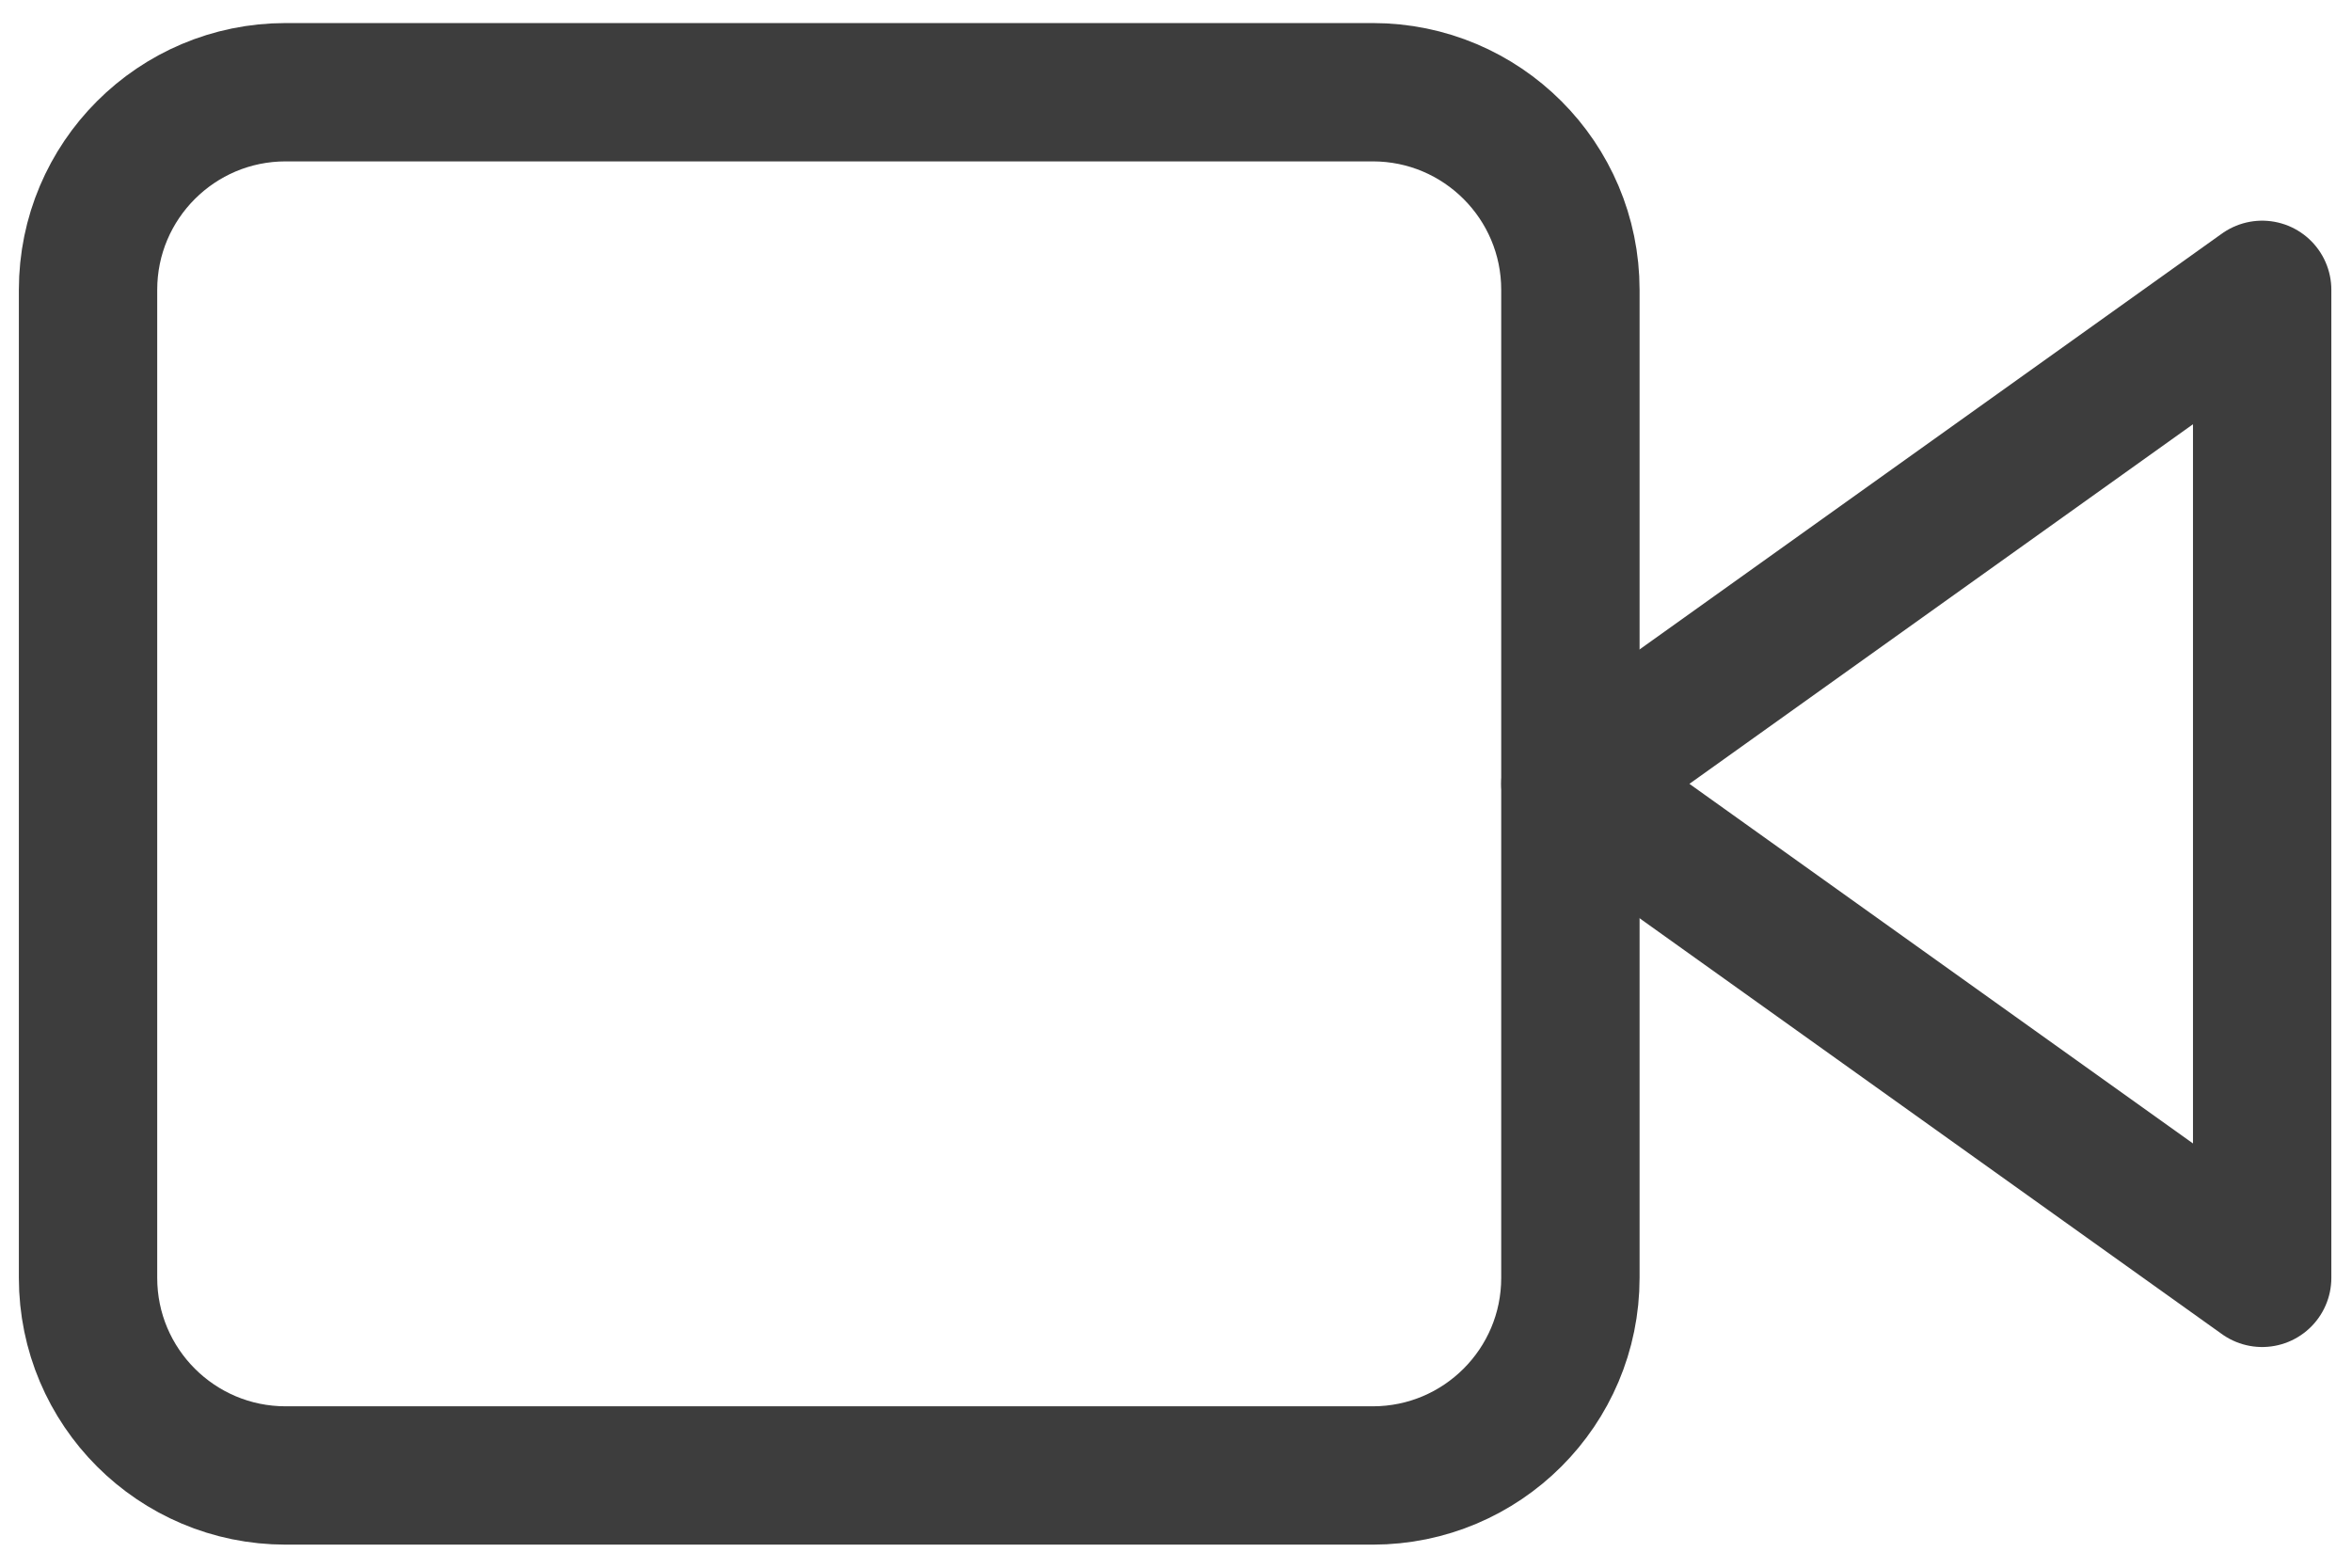 <svg width="51" height="34" viewBox="0 0 51 34" fill="none" xmlns="http://www.w3.org/2000/svg">
<path d="M49.052 6.286L34.052 17L49.052 27.714V6.286Z" stroke="#3D3D3D" stroke-width="3" stroke-linecap="round" stroke-linejoin="round"/>
<path d="M29.766 2H6.195C3.828 2 1.909 3.919 1.909 6.286V27.714C1.909 30.081 3.828 32 6.195 32H29.766C32.133 32 34.052 30.081 34.052 27.714V6.286C34.052 3.919 32.133 2 29.766 2Z" stroke="#3D3D3D" stroke-width="3" stroke-linecap="round" stroke-linejoin="round"/>
</svg>
